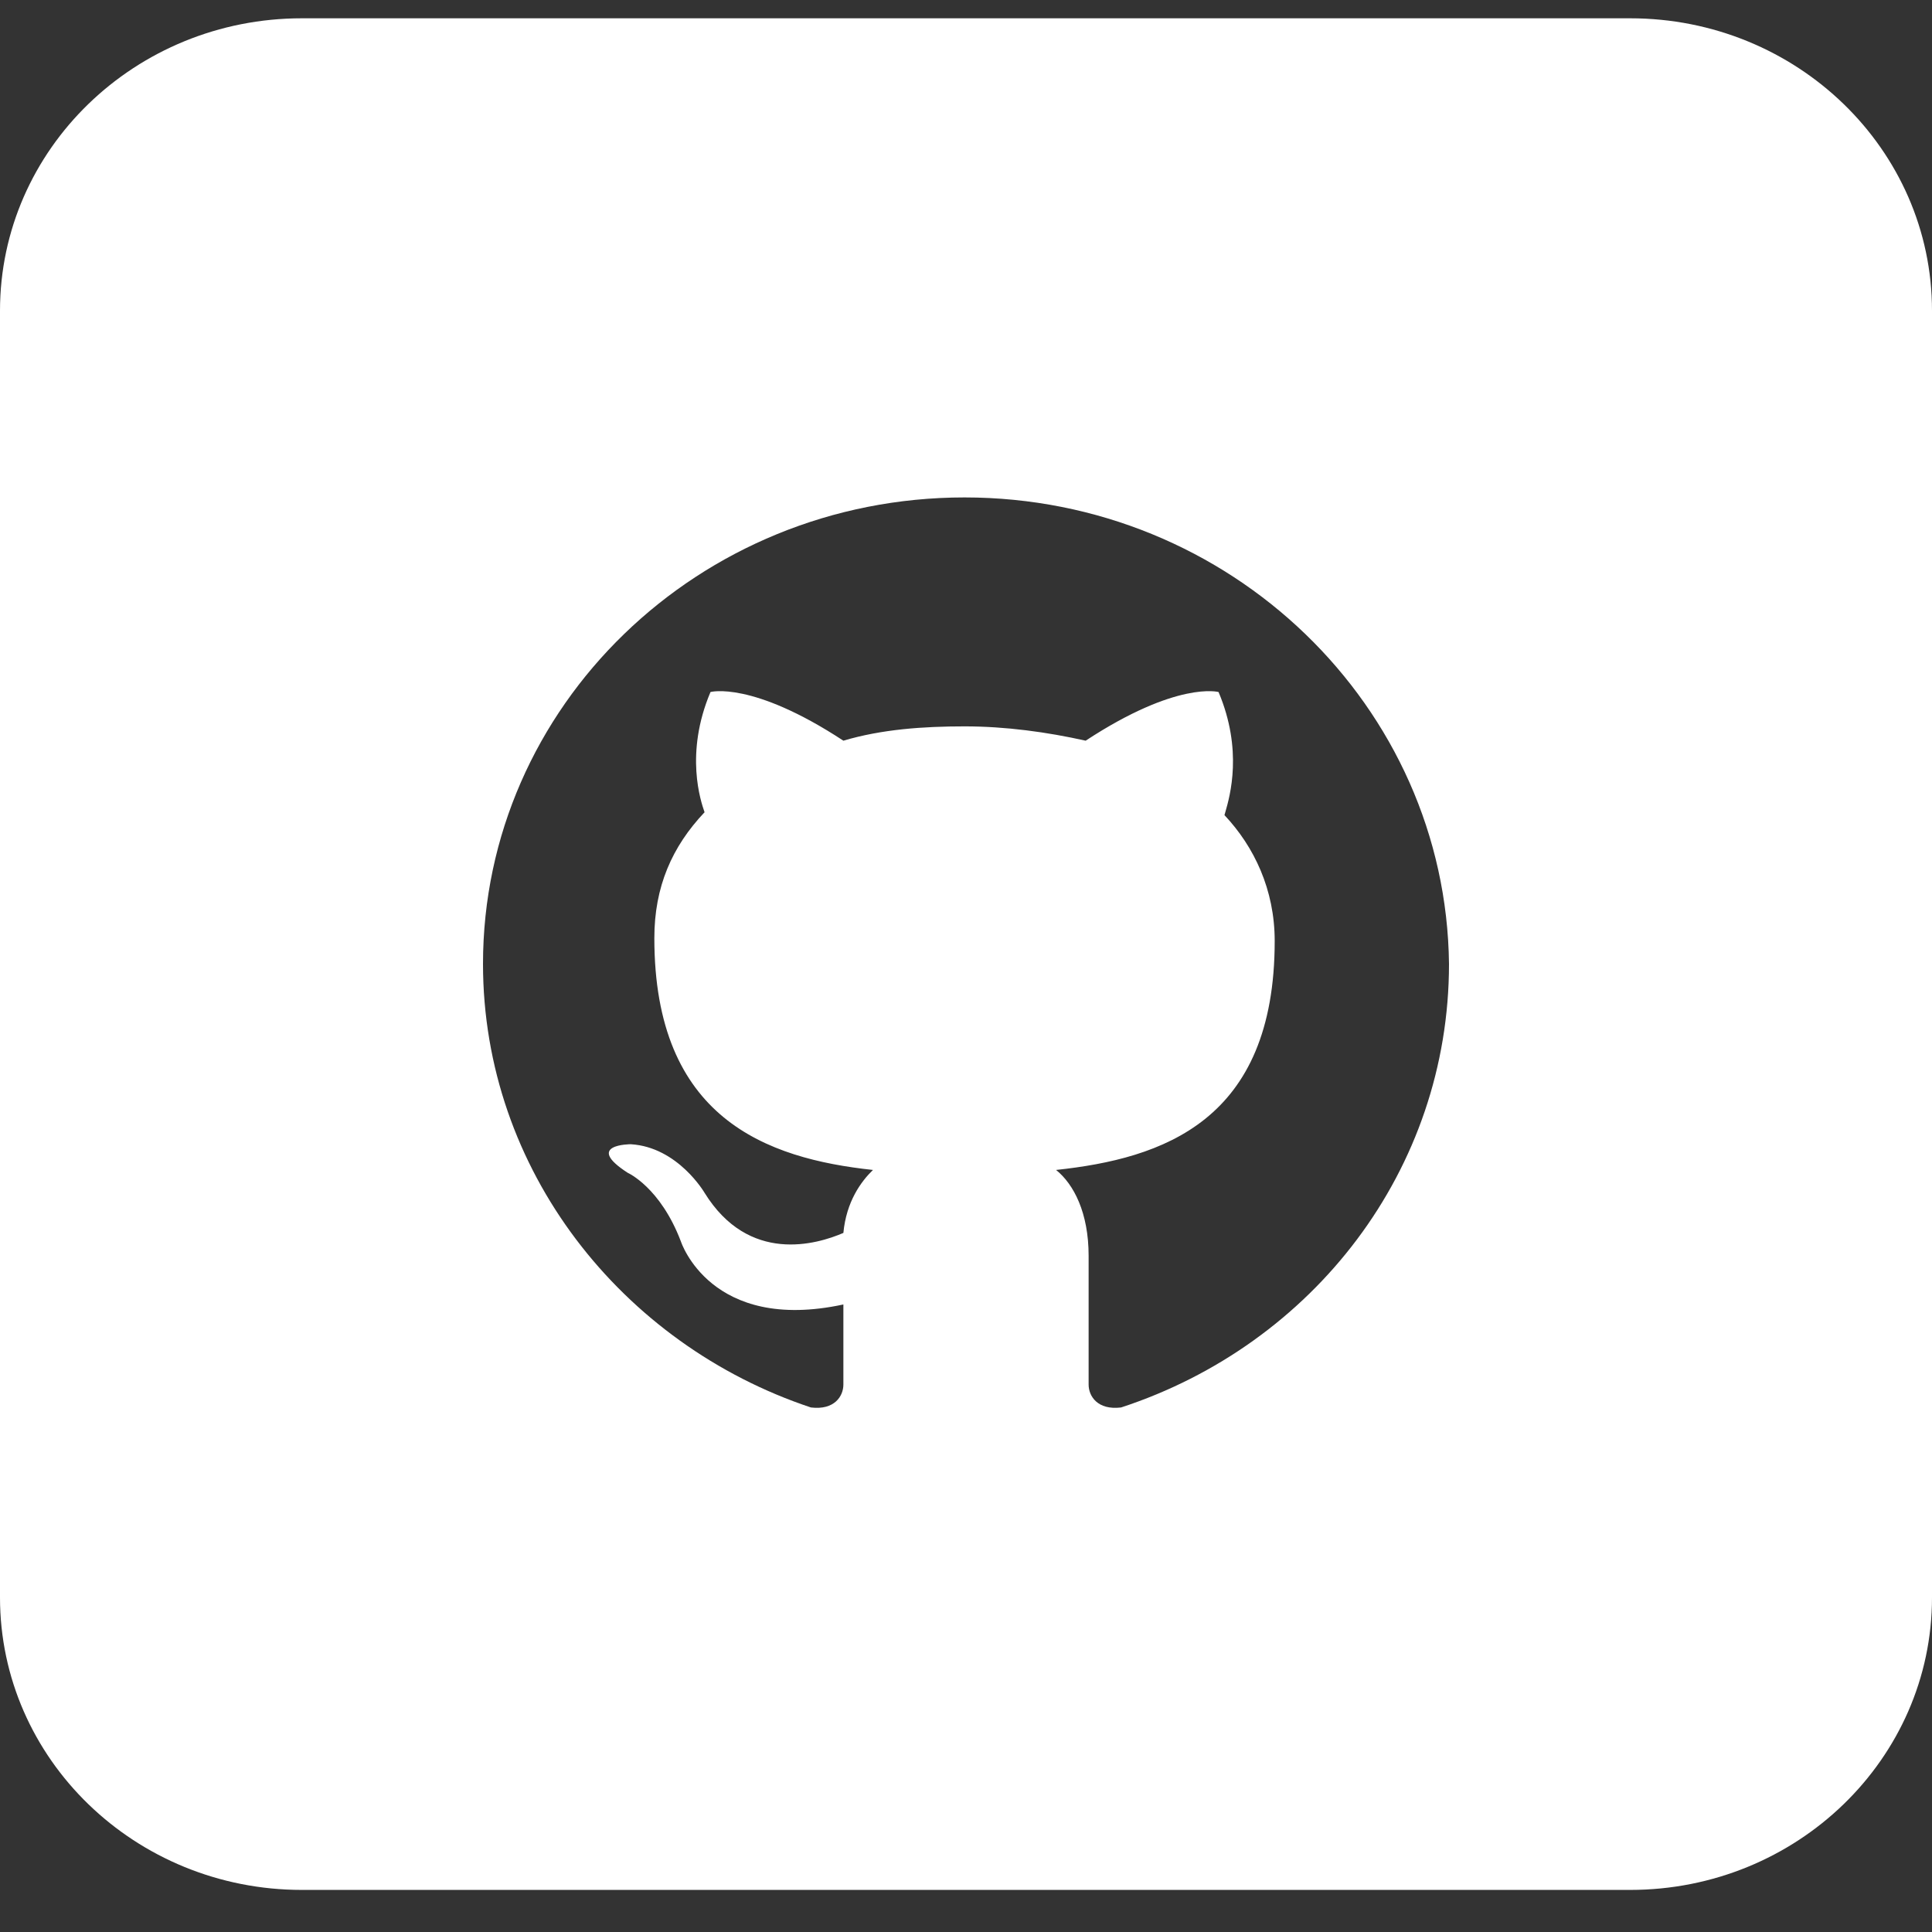 <svg width="32" height="32" viewBox="0 0 32 32" fill="none" xmlns="http://www.w3.org/2000/svg">
<rect x="0" y="0" width="32" height="32" fill="#333333" stroke="none"/>
<path fill-rule="evenodd" clip-rule="evenodd" d="M0 5.147C0 2.472 2.239 0.303 5 0.303H27C29.761 0.303 32 2.472 32 5.147V26.459C32 29.134 29.761 31.303 27 31.303H5C2.239 31.303 0 29.134 0 26.459V5.147ZM8 15.965C8 11.699 11.572 8.239 15.976 8.239C20.379 8.239 23.951 11.699 24 15.965C24 19.378 21.749 22.27 18.569 23.312C18.177 23.36 18.031 23.123 18.031 22.933V20.8C18.031 20.089 17.786 19.615 17.492 19.378C19.254 19.189 21.113 18.572 21.113 15.586C21.113 14.733 20.771 14.022 20.281 13.501C20.285 13.486 20.291 13.467 20.297 13.445C20.372 13.183 20.589 12.423 20.183 11.462C20.183 11.462 19.498 11.273 17.982 12.268C17.346 12.126 16.66 12.031 15.976 12.031C15.29 12.031 14.605 12.079 13.969 12.268C12.453 11.273 11.768 11.462 11.768 11.462C11.335 12.486 11.611 13.282 11.667 13.445L11.67 13.453C11.132 14.022 10.838 14.685 10.838 15.539C10.838 18.525 12.697 19.189 14.459 19.378C14.263 19.568 14.018 19.9 13.969 20.421C13.529 20.611 12.404 20.942 11.67 19.757C11.67 19.757 11.229 18.999 10.447 18.952C10.447 18.952 9.664 18.952 10.398 19.426C10.398 19.426 10.936 19.663 11.278 20.563C11.278 20.563 11.768 22.08 13.969 21.606V22.933C13.969 23.123 13.823 23.36 13.431 23.312C10.3 22.27 8 19.378 8 15.965Z" fill="white"/>
</svg>
